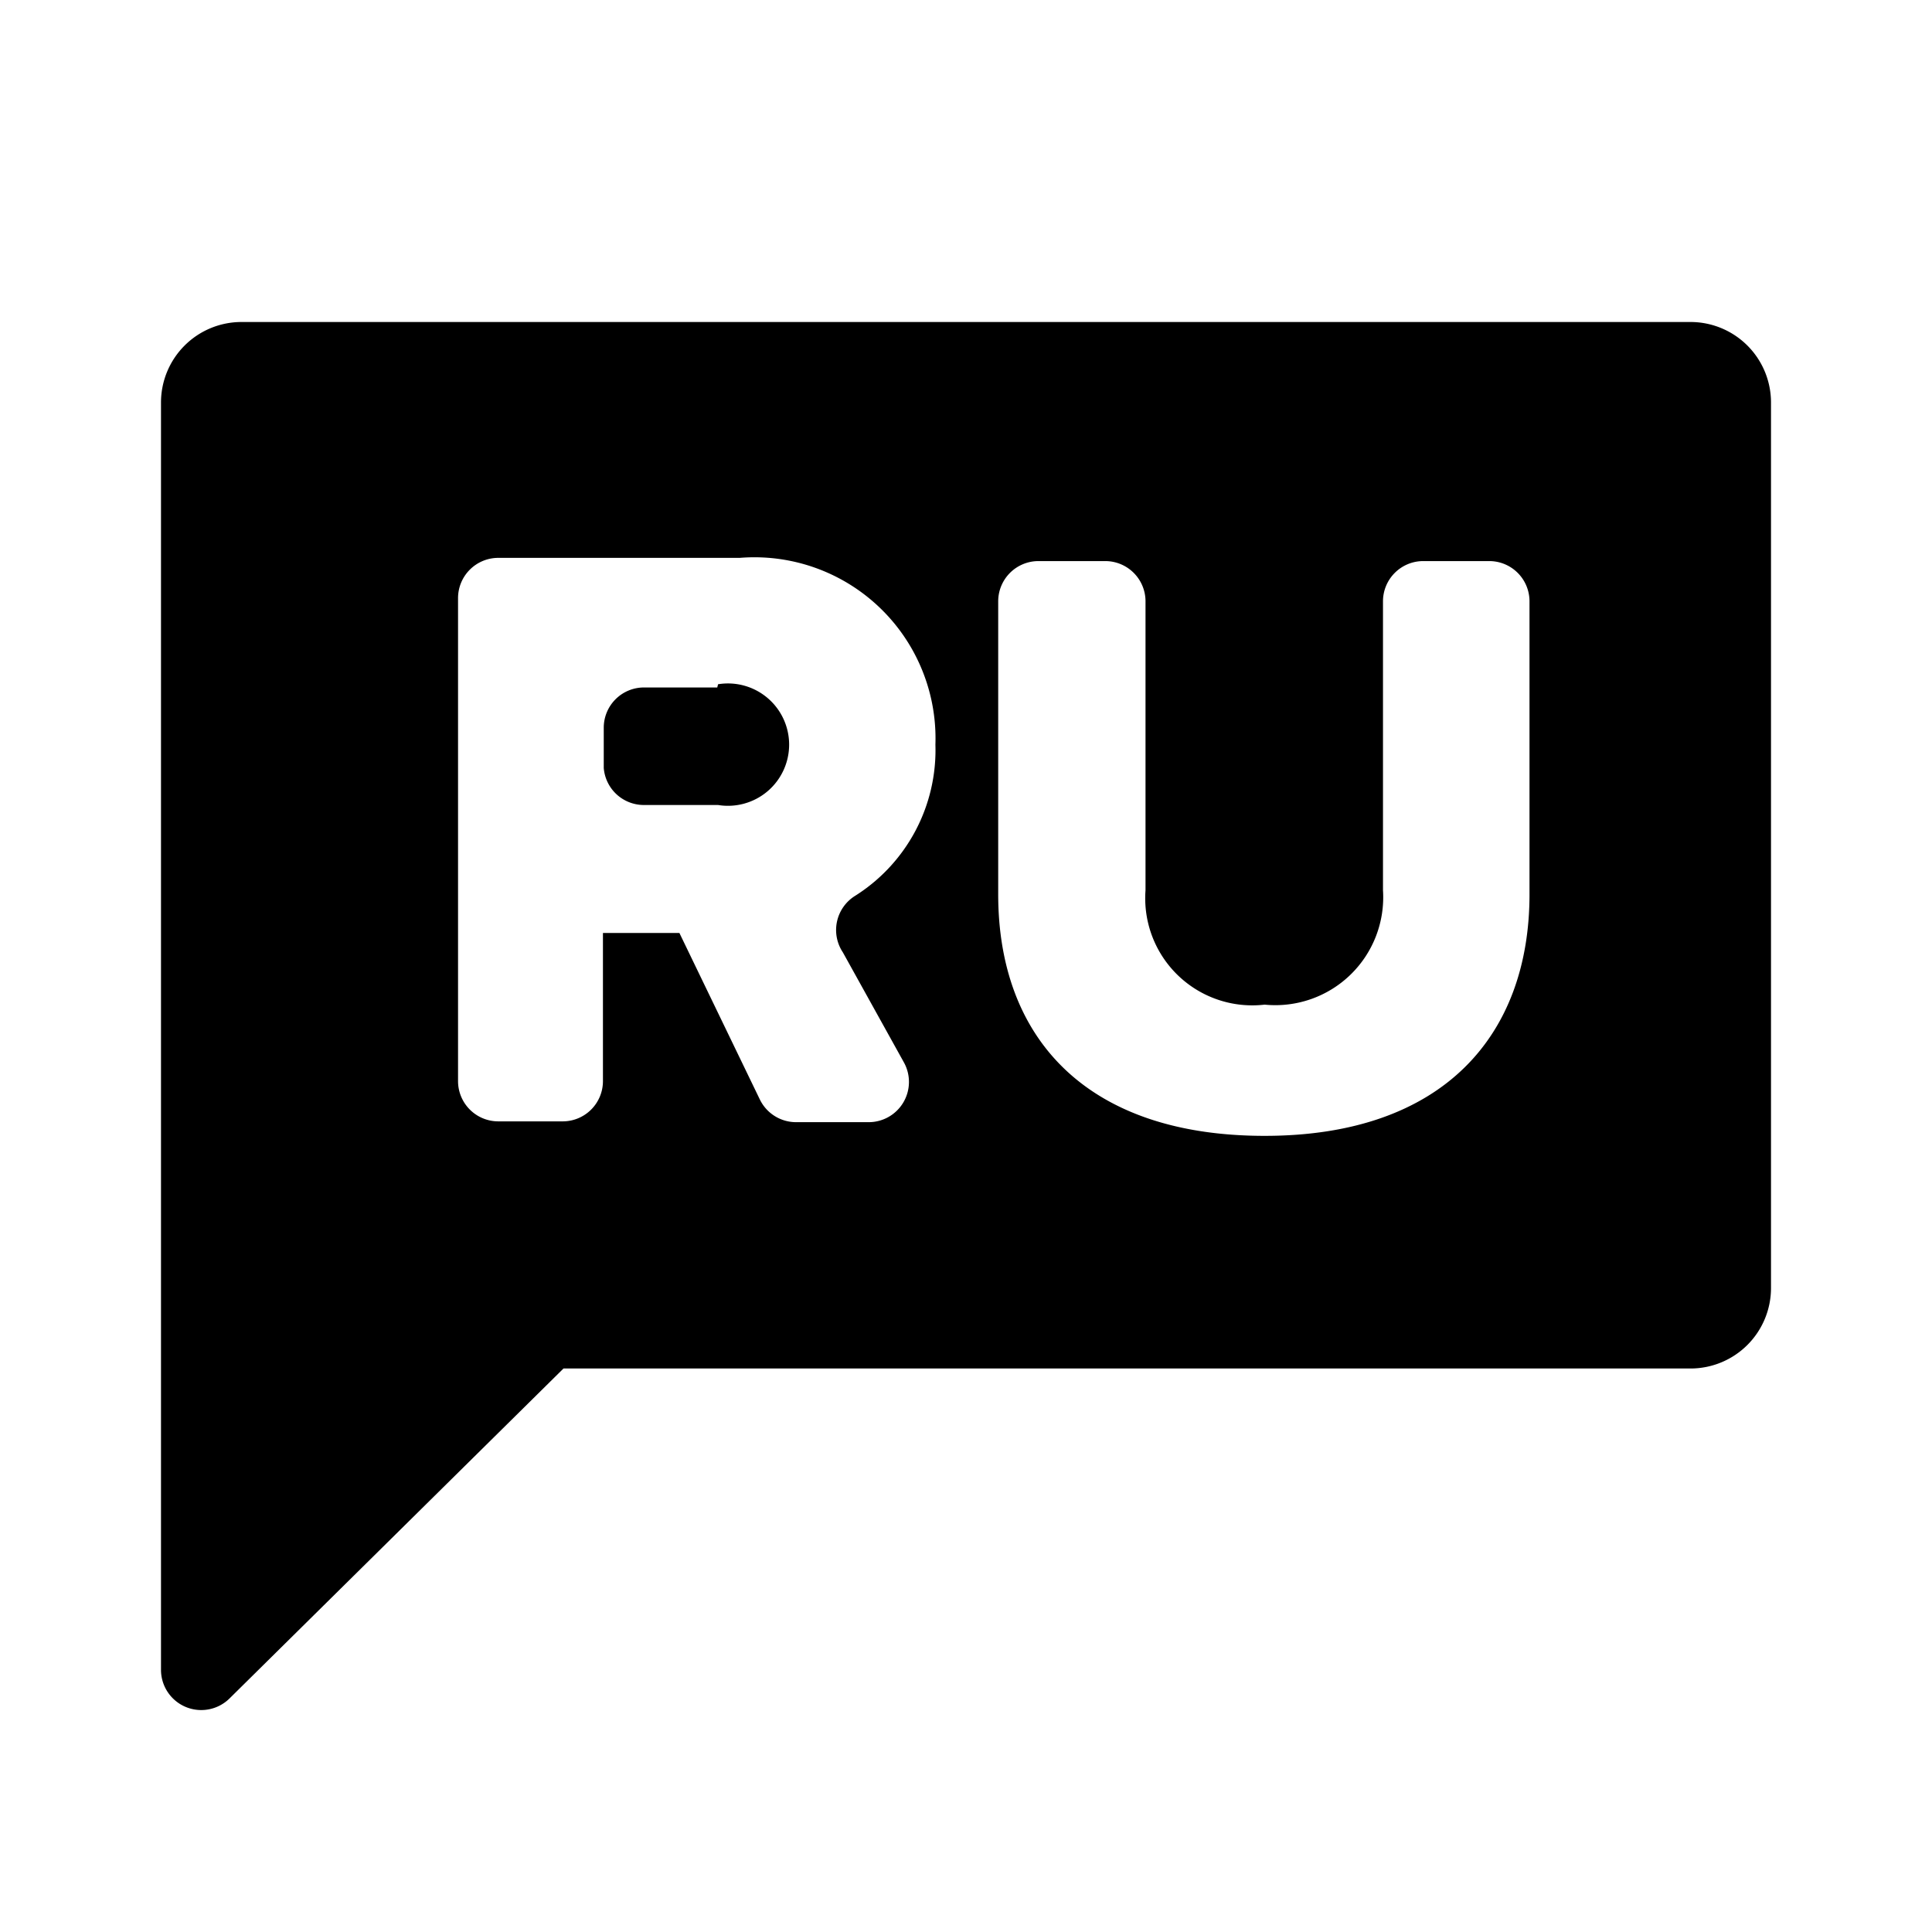 <svg xmlns="http://www.w3.org/2000/svg" xmlns:xlink="http://www.w3.org/1999/xlink" viewBox="0 0 24 24">
  
  <path d="M8.91,8.54H8a.5.5,0,0,0-.5.5v.5A.5.5,0,0,0,8,10h.92a.76.76,0,1,0,0-1.5Z" />
  <path d="M21,4H3A1,1,0,0,0,2,5V20.75a.5.5,0,0,0,.85.35L7,17H21a1,1,0,0,0,1-1V5A1,1,0,0,0,21,4ZM10.47,11.83l.76,1.37a.5.5,0,0,1-.44.74h-.9a.5.5,0,0,1-.45-.28l-1-2.07H7.49v1.84a.5.5,0,0,1-.5.5h-.8a.5.5,0,0,1-.5-.5v-6a.5.5,0,0,1,.5-.5h3a2.25,2.25,0,0,1,2.43,2.32,2.14,2.14,0,0,1-1,1.88A.5.5,0,0,0,10.47,11.83ZM19,11.11c0,1.74-1.06,3-3.29,3s-3.31-1.23-3.31-3V7.47a.5.5,0,0,1,.5-.5h.83a.5.5,0,0,1,.5.5v3.59a1.33,1.33,0,0,0,1.48,1.42,1.34,1.34,0,0,0,1.47-1.42V7.47a.5.5,0,0,1,.5-.5h.82a.5.5,0,0,1,.5.5Z"
  />
</svg>
